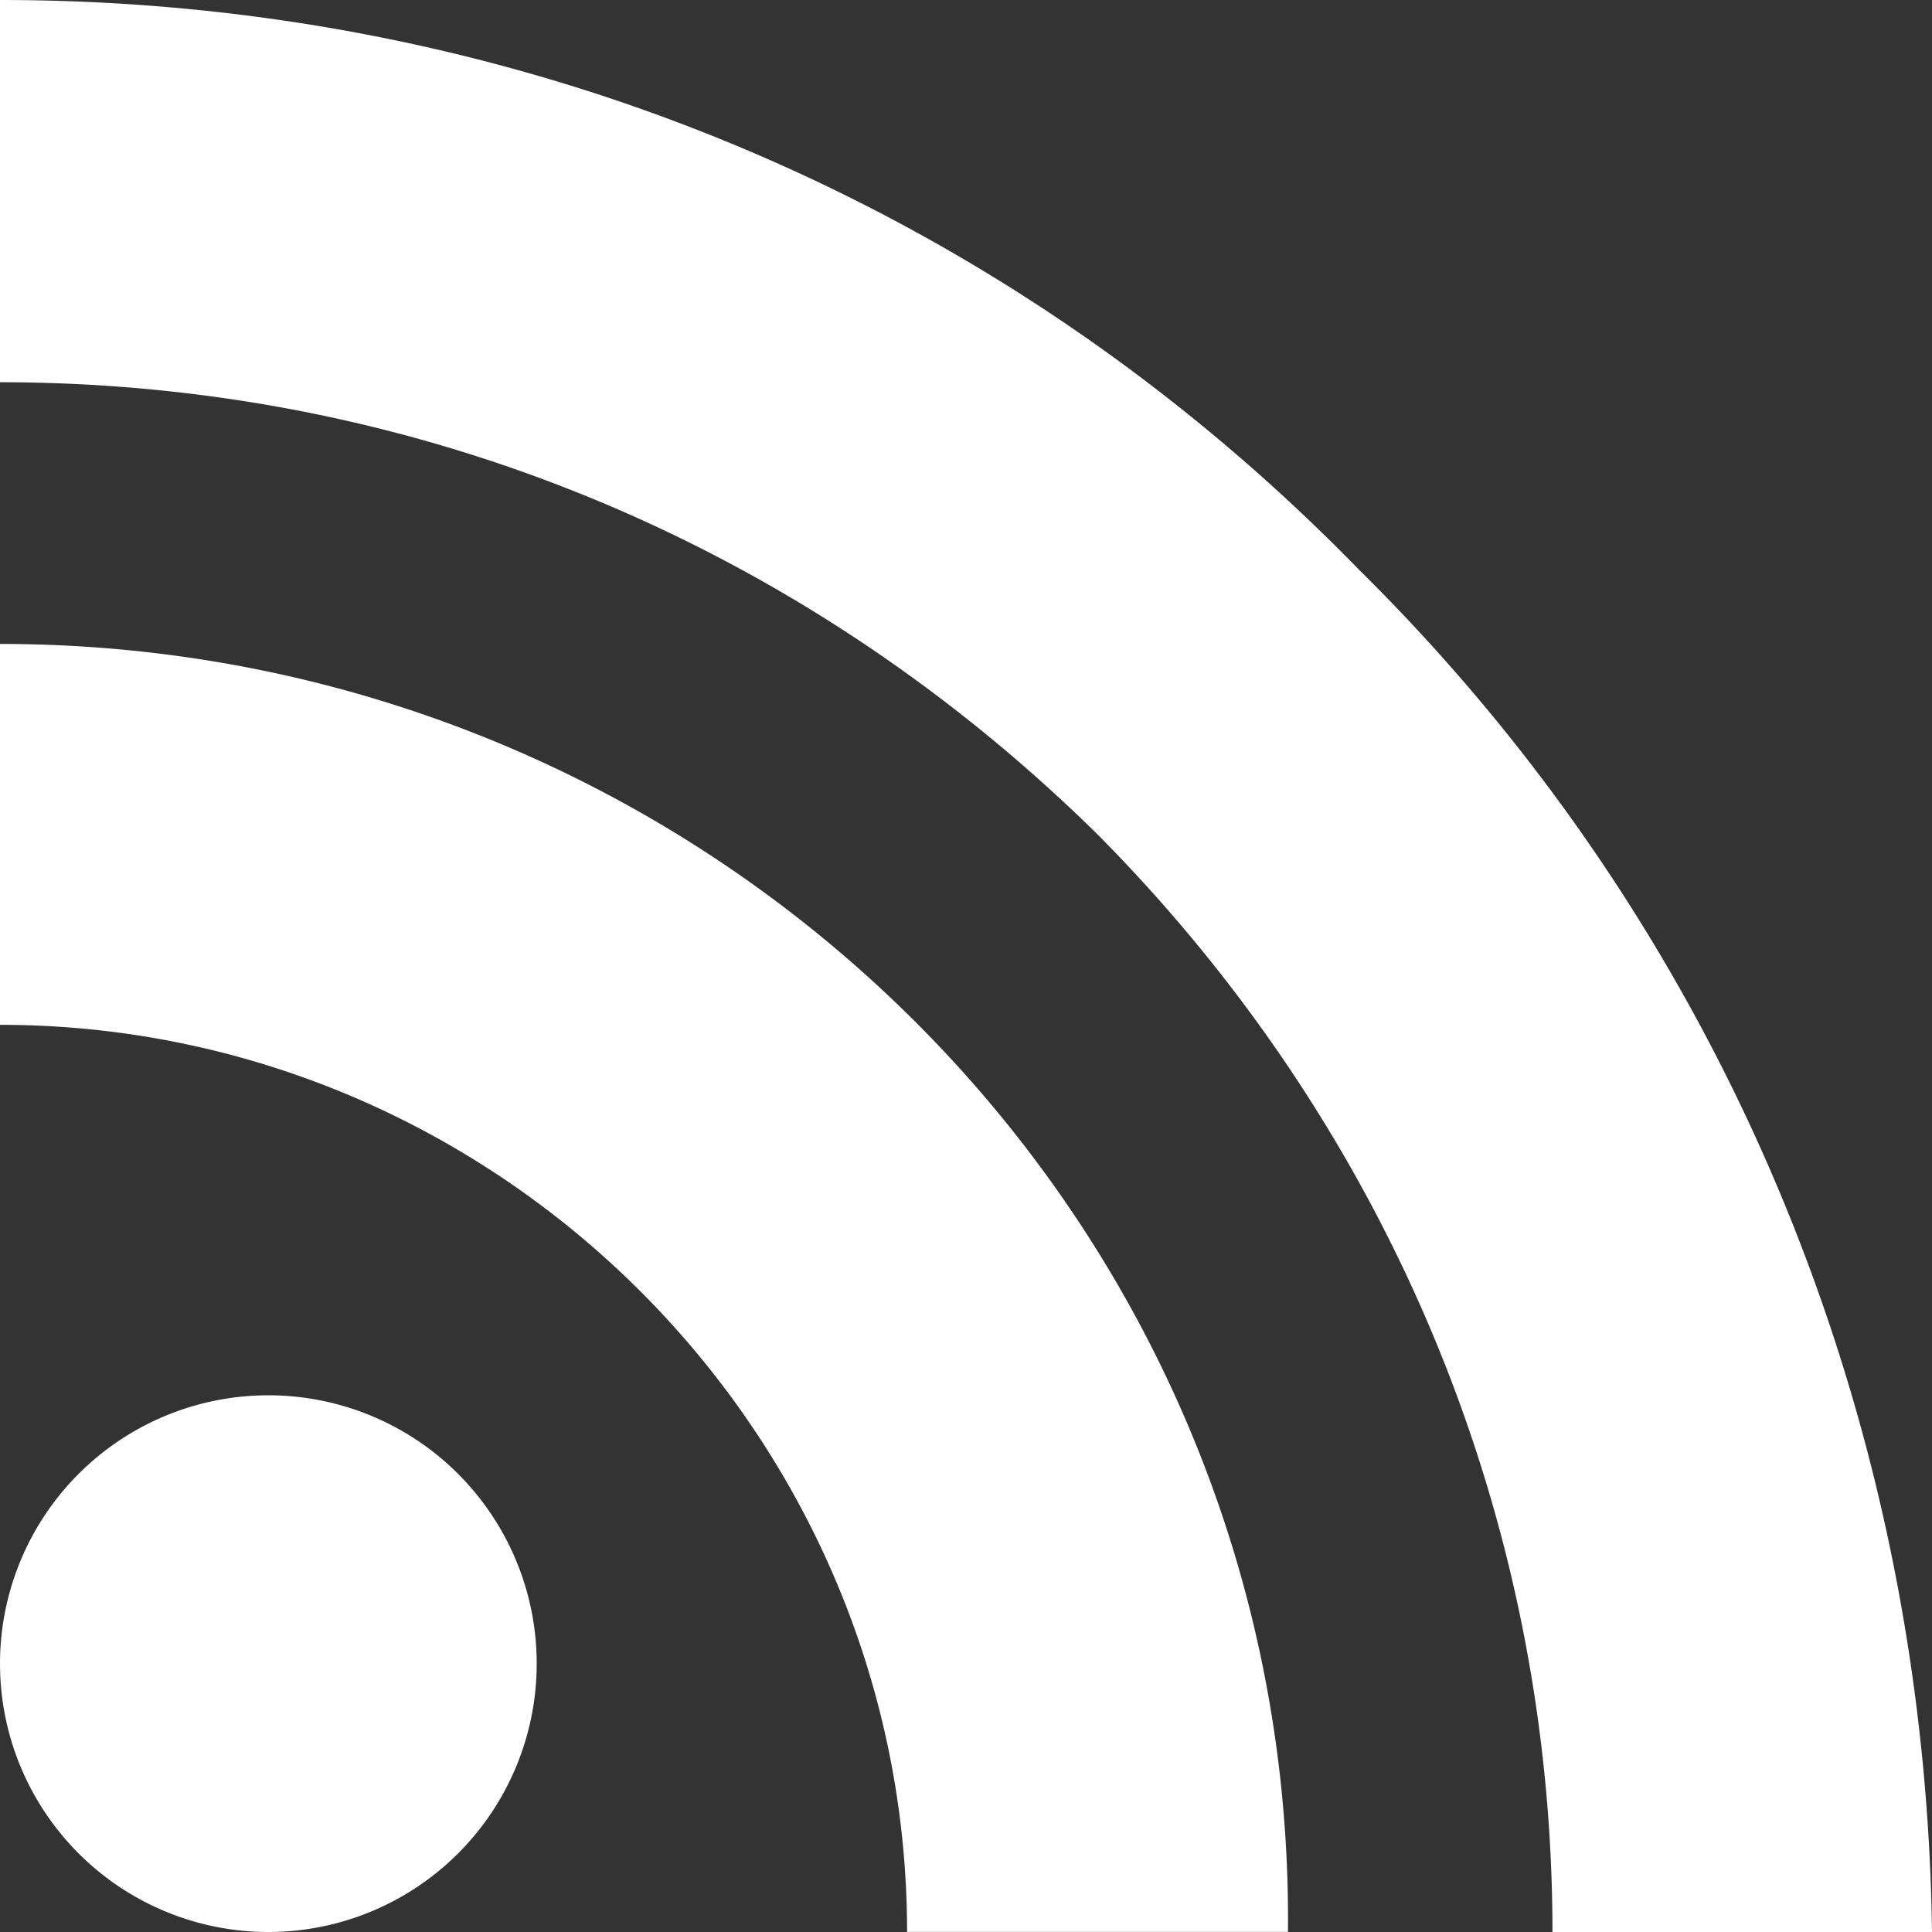 <svg xmlns="http://www.w3.org/2000/svg" width="20" height="20" viewBox="0 0 20 20">
    <rect x="0" y="0" width="20" height="20" fill="#333333" stroke="none"/>
    <path fill="#FFF" fill-rule="nonzero" d="M14.071 5.9C17.857 9.64 19.93 14.675 20 20h-3.929c0-4.317-1.714-8.345-4.714-11.367C8.286 5.612 4.286 3.957 0 3.957V0c5.357 0 10.357 2.086 14.071 5.9zM0 6.666c7.383 0 13.404 5.95 13.333 13.333H9.39c0-5.161-4.229-9.39-9.39-9.39V6.666zM2.778 20a2.778 2.778 0 1 1 0-5.556 2.778 2.778 0 0 1 0 5.556z"/>
</svg>

